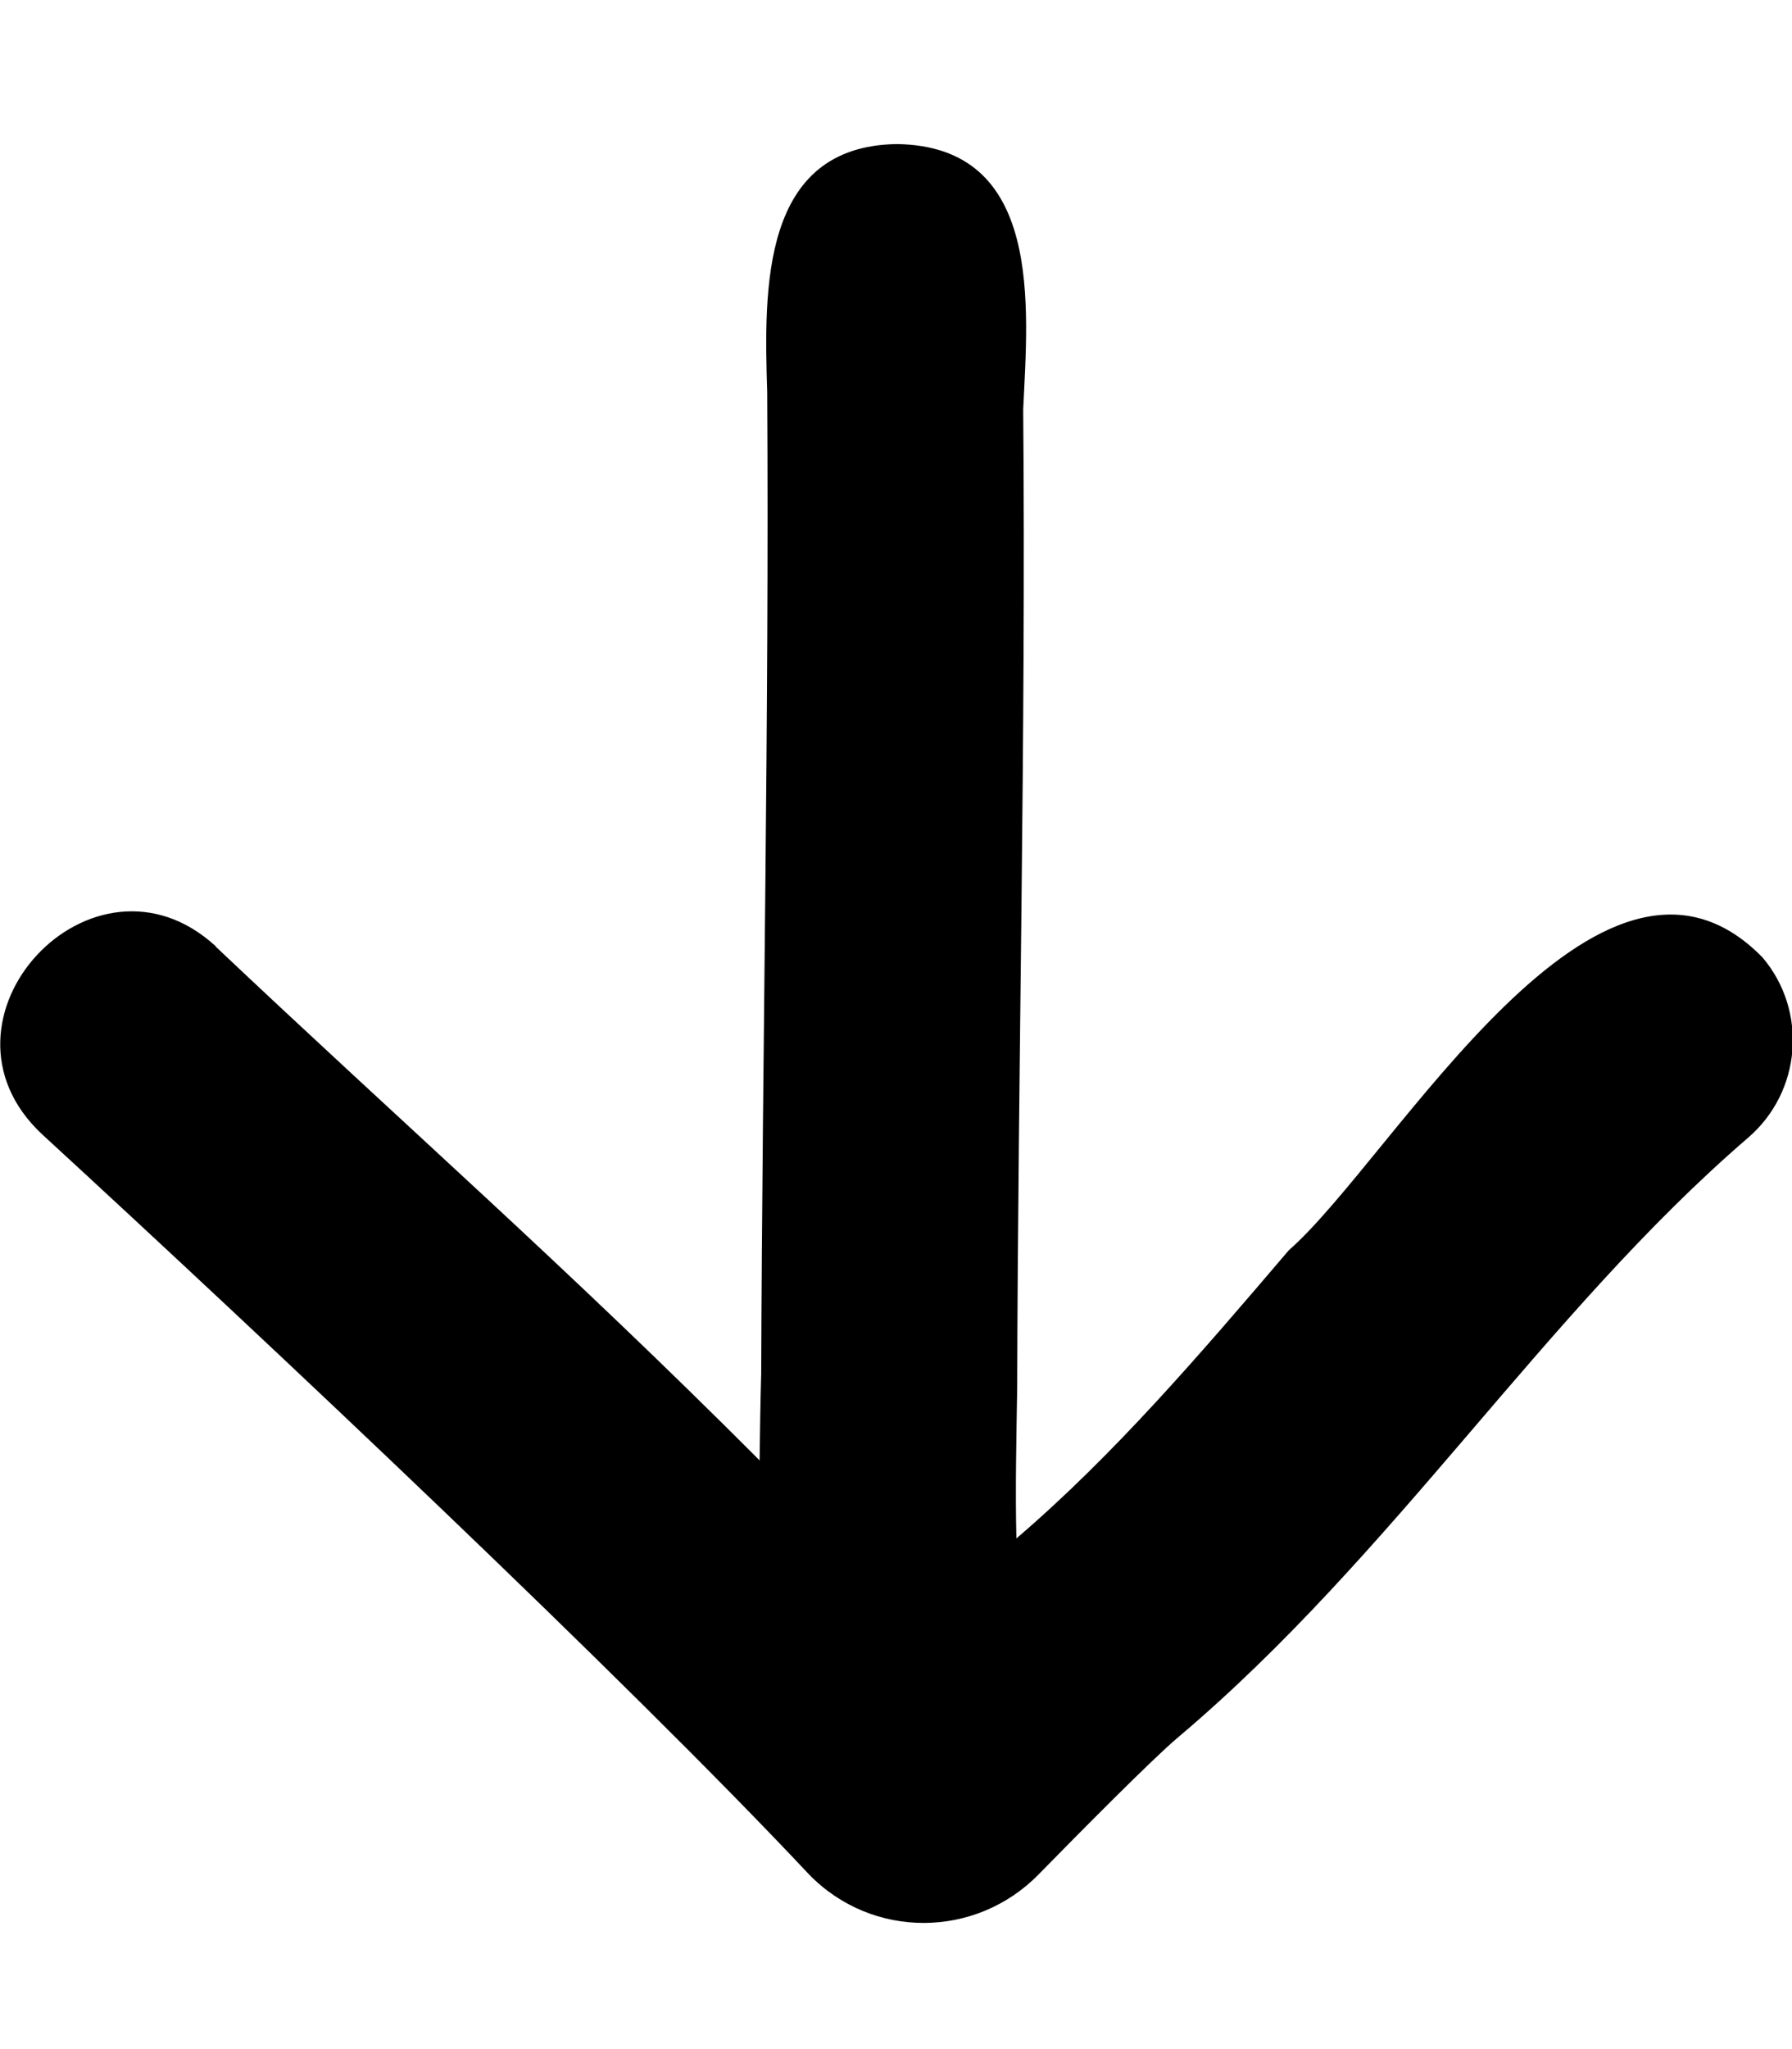 <svg xmlns="http://www.w3.org/2000/svg" viewBox="0 0 448 512"><!--! Font Awesome Pro 7.0.0 by @fontawesome - https://fontawesome.com License - https://fontawesome.com/license (Commercial License) Copyright 2025 Fonticons, Inc. --><path fill="currentColor" d="M54 236.5c-30.7-28.3-74.1 18.3-43.5 46.9 56.6 52 145.9 136.1 191.8 185 15.8 16.2 41.6 16 57.3 0 10.3-10.5 28.4-28.8 34.8-34.2 54.1-45.6 91.7-106.1 142.6-149.9 13.4-11.5 15-31.7 3.6-45.1-40.8-41.6-92 50.1-118.4 73.2-22.6 26.5-43.9 51.3-68.1 72-.3-12.4 0-24.8 .2-37.7 .2-80.9 2.2-162.6 1.5-244.4 1.2-25.6 5.1-65.8-31.6-66.3-34 .5-33.2 36.2-32.4 62 .5 81.5-1.2 162.8-1.5 245.2-.2 6.9-.3 14.1-.4 21.7-48.5-48.6-88.5-83.5-136-128.4z"/></svg>